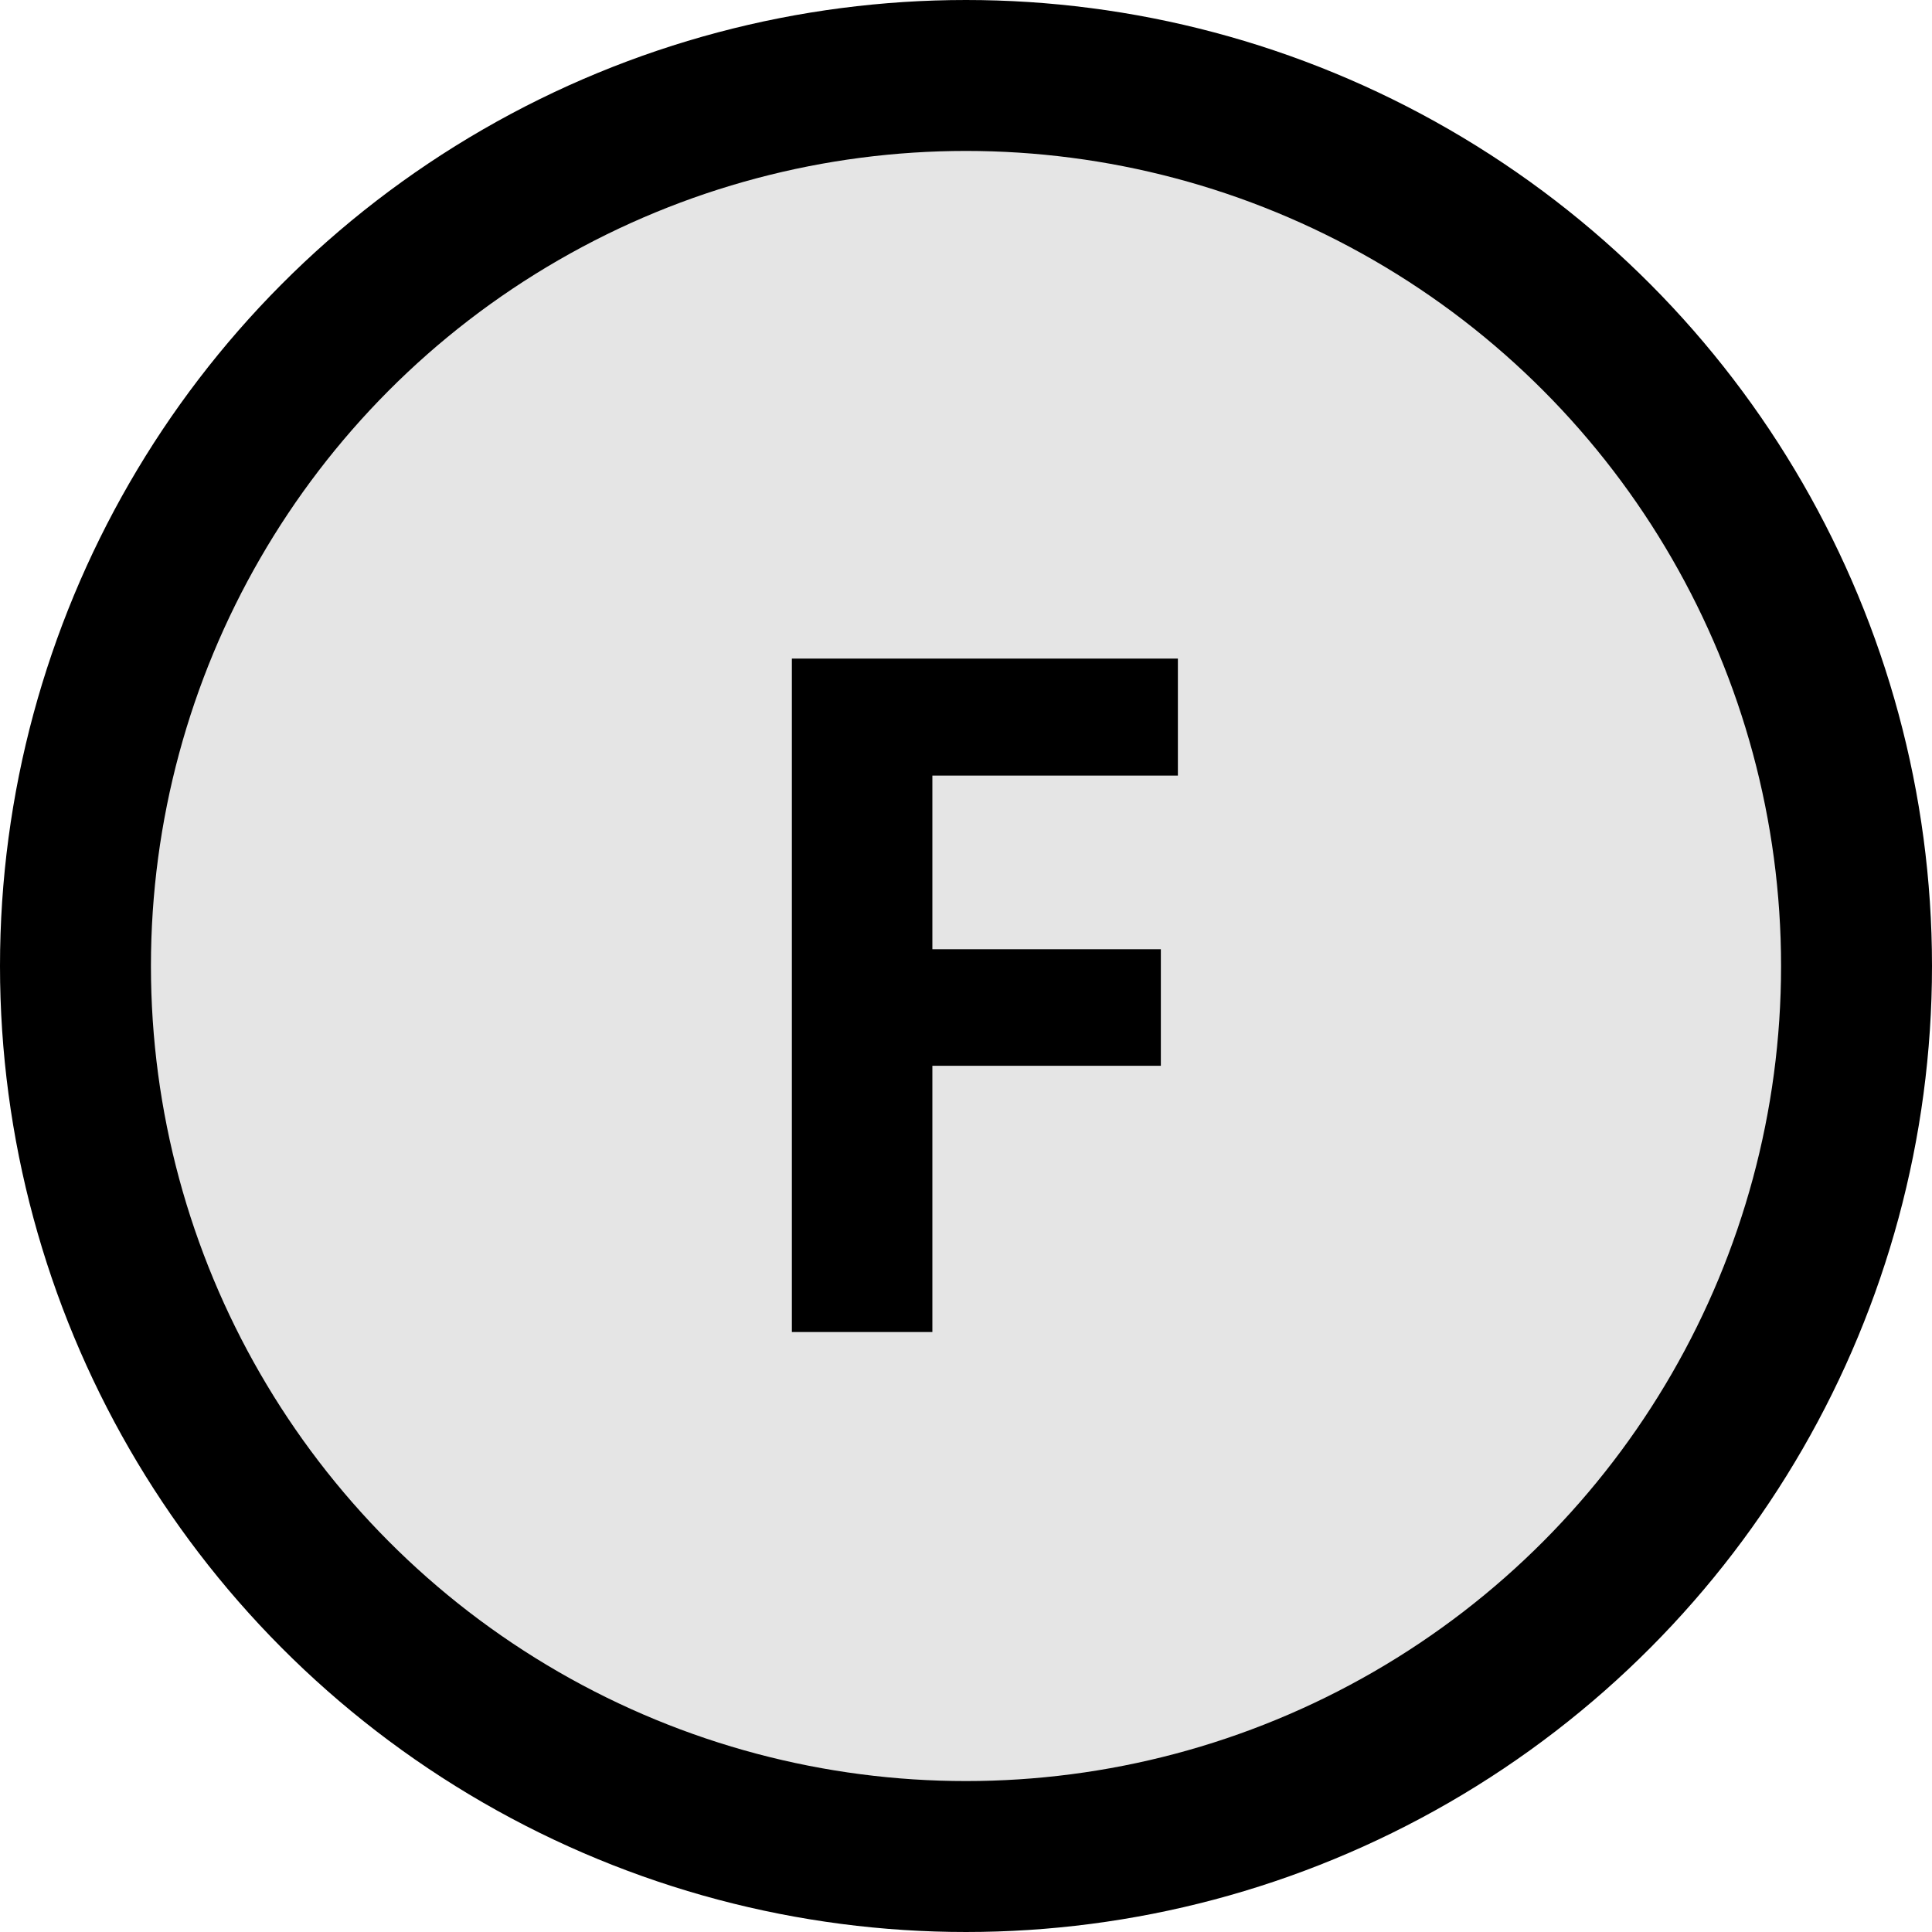 <svg width="512" height="512" viewBox="0 0 512 512" fill="none" xmlns="http://www.w3.org/2000/svg">
<circle cx="256" cy="256" r="236" fill="#E5E5E5" stroke="black" stroke-width="40"/>
<path d="M247.089 353H209.857V174.533H312.152V205.539H247.089V251.56H307.636V282.443H247.089V353Z" fill="black"/>
</svg>
